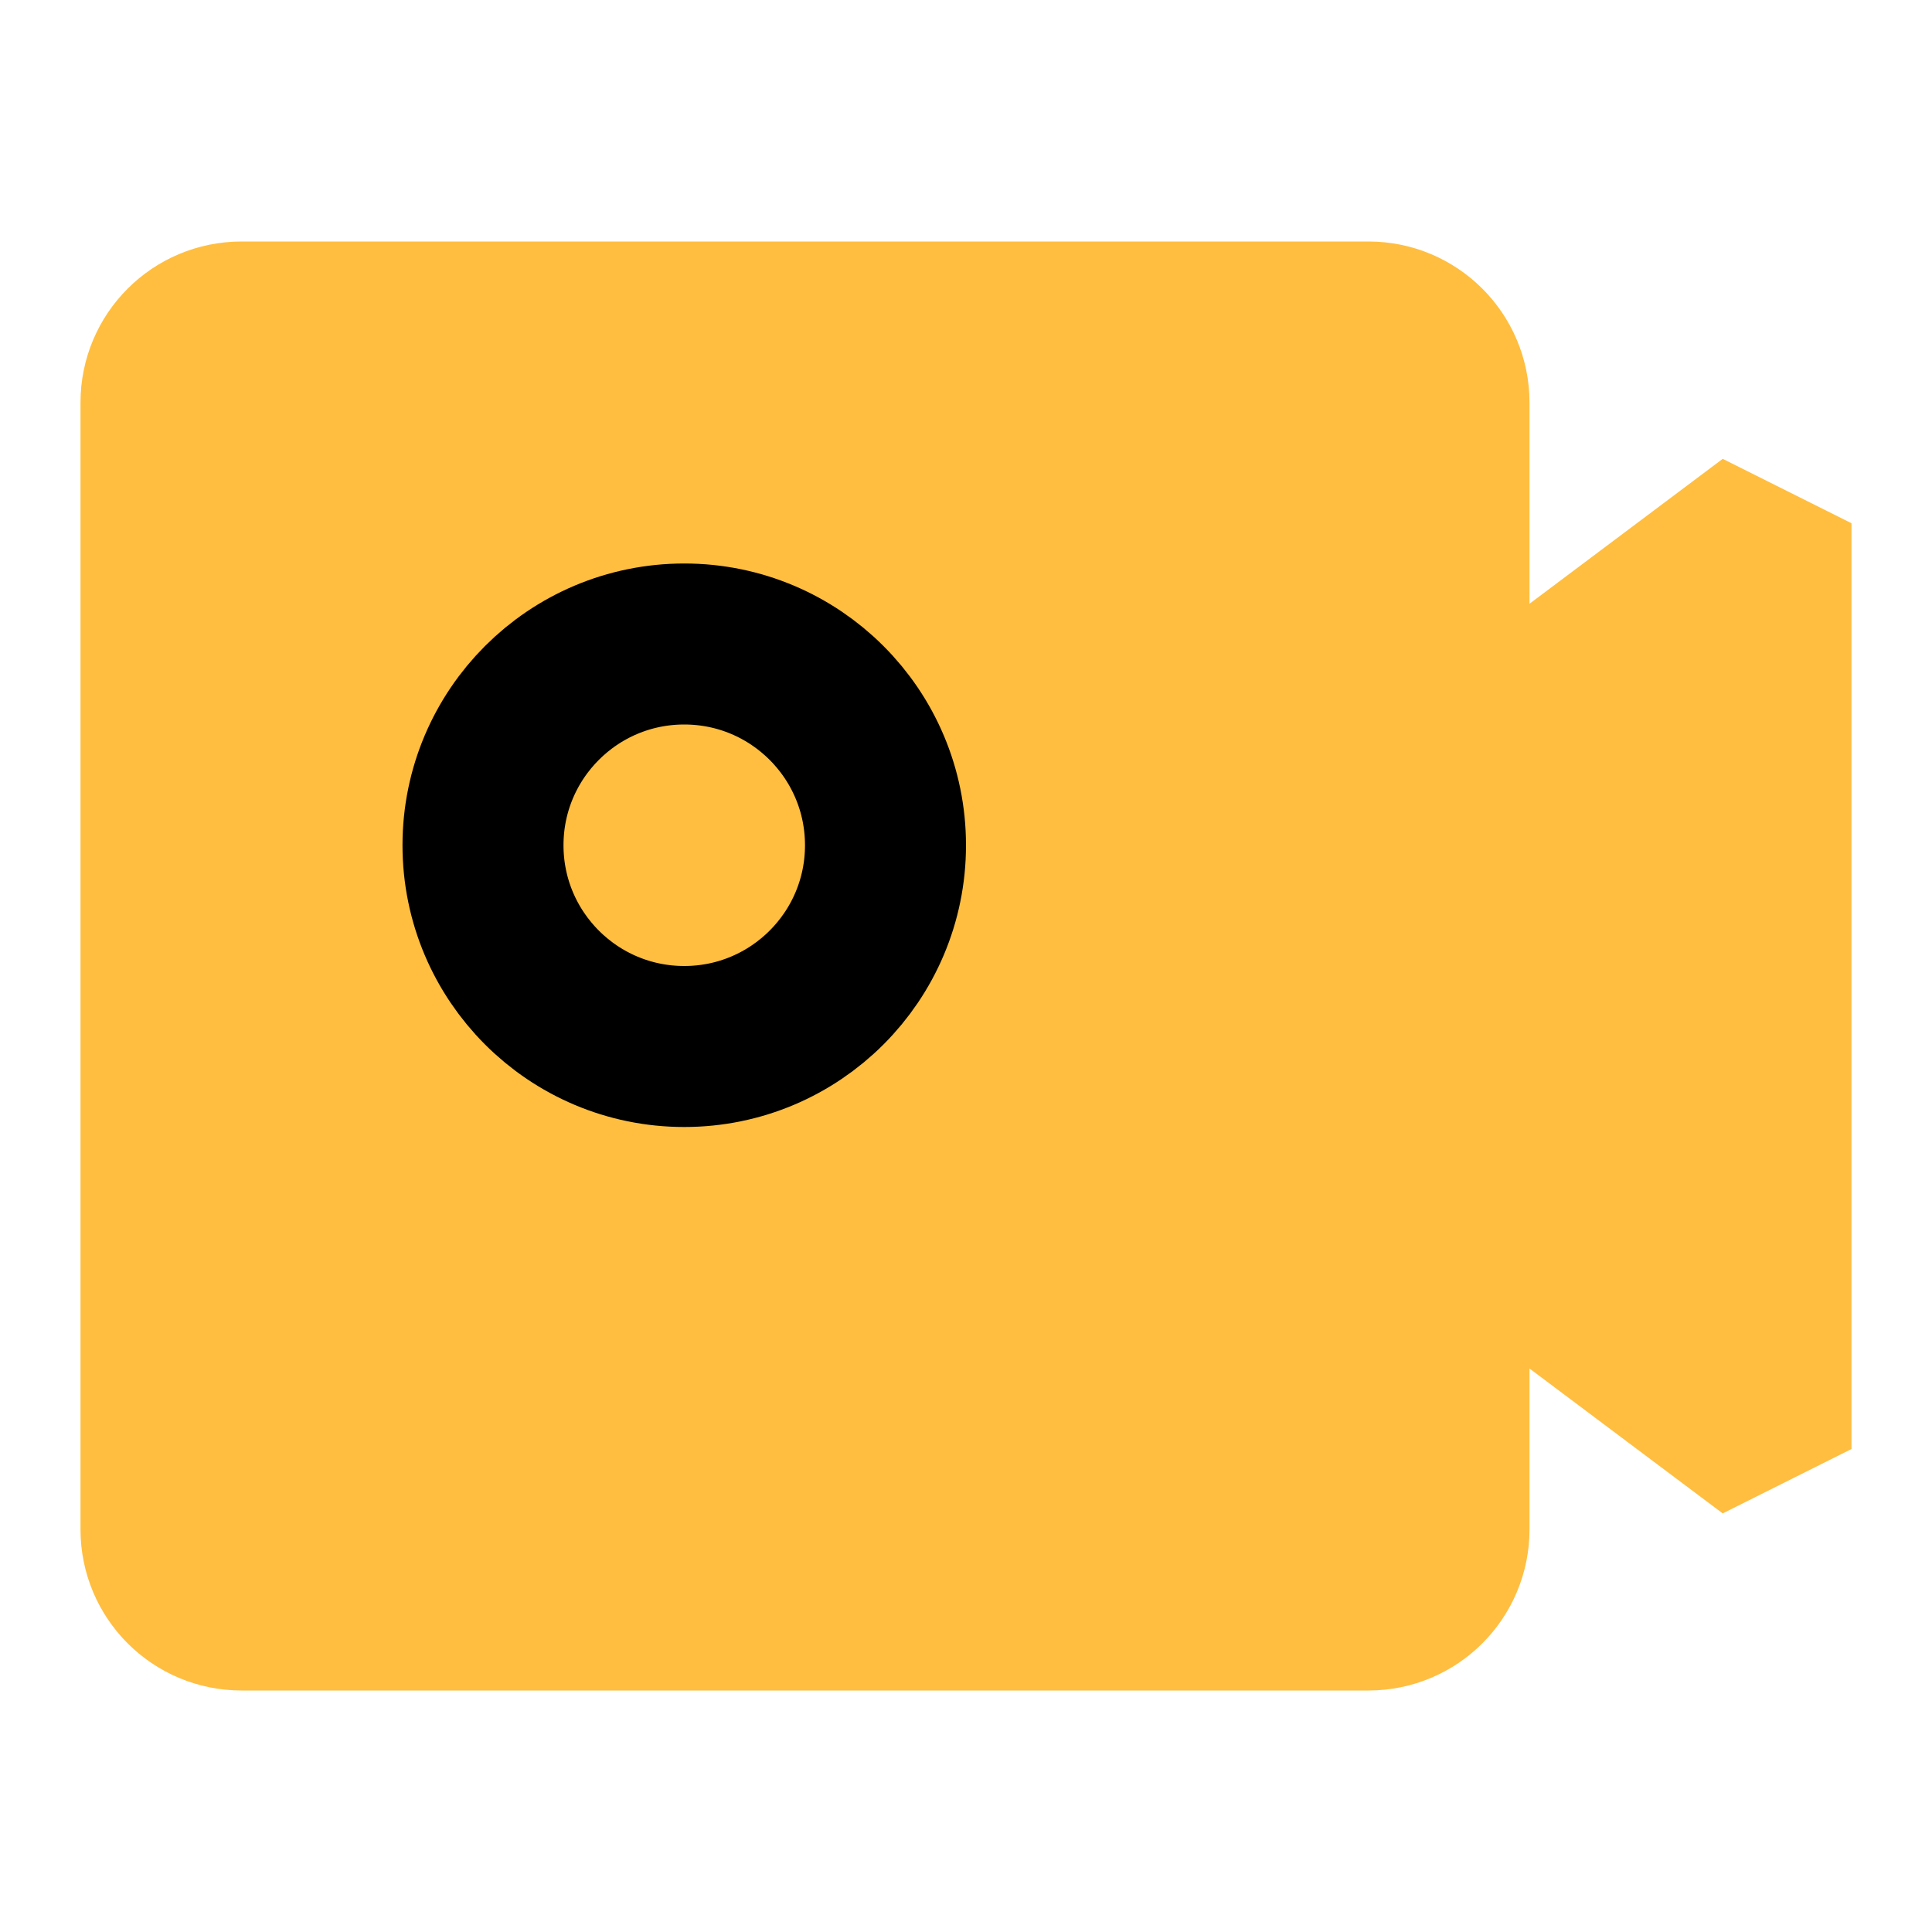 <?xml version="1.0" encoding="UTF-8"?><svg width="24" height="24" viewBox="0 0 48 48" fill="none" xmlns="http://www.w3.org/2000/svg"><path d="M4 10C4 8.895 4.895 8 6 8H34C35.105 8 36 8.895 36 10V19L44 13V36L36 30V38C36 39.105 35.105 40 34 40H6C4.895 40 4 39.105 4 38V10Z" fill="#ffbe40" stroke="#ffbe40" stroke-width="4" stroke-linecap="butt" stroke-linejoin="bevel"/><circle cx="17" cy="21" r="5" fill="#ffbe40" stroke="#000" stroke-width="4" stroke-linecap="butt" stroke-linejoin="bevel"/></svg>